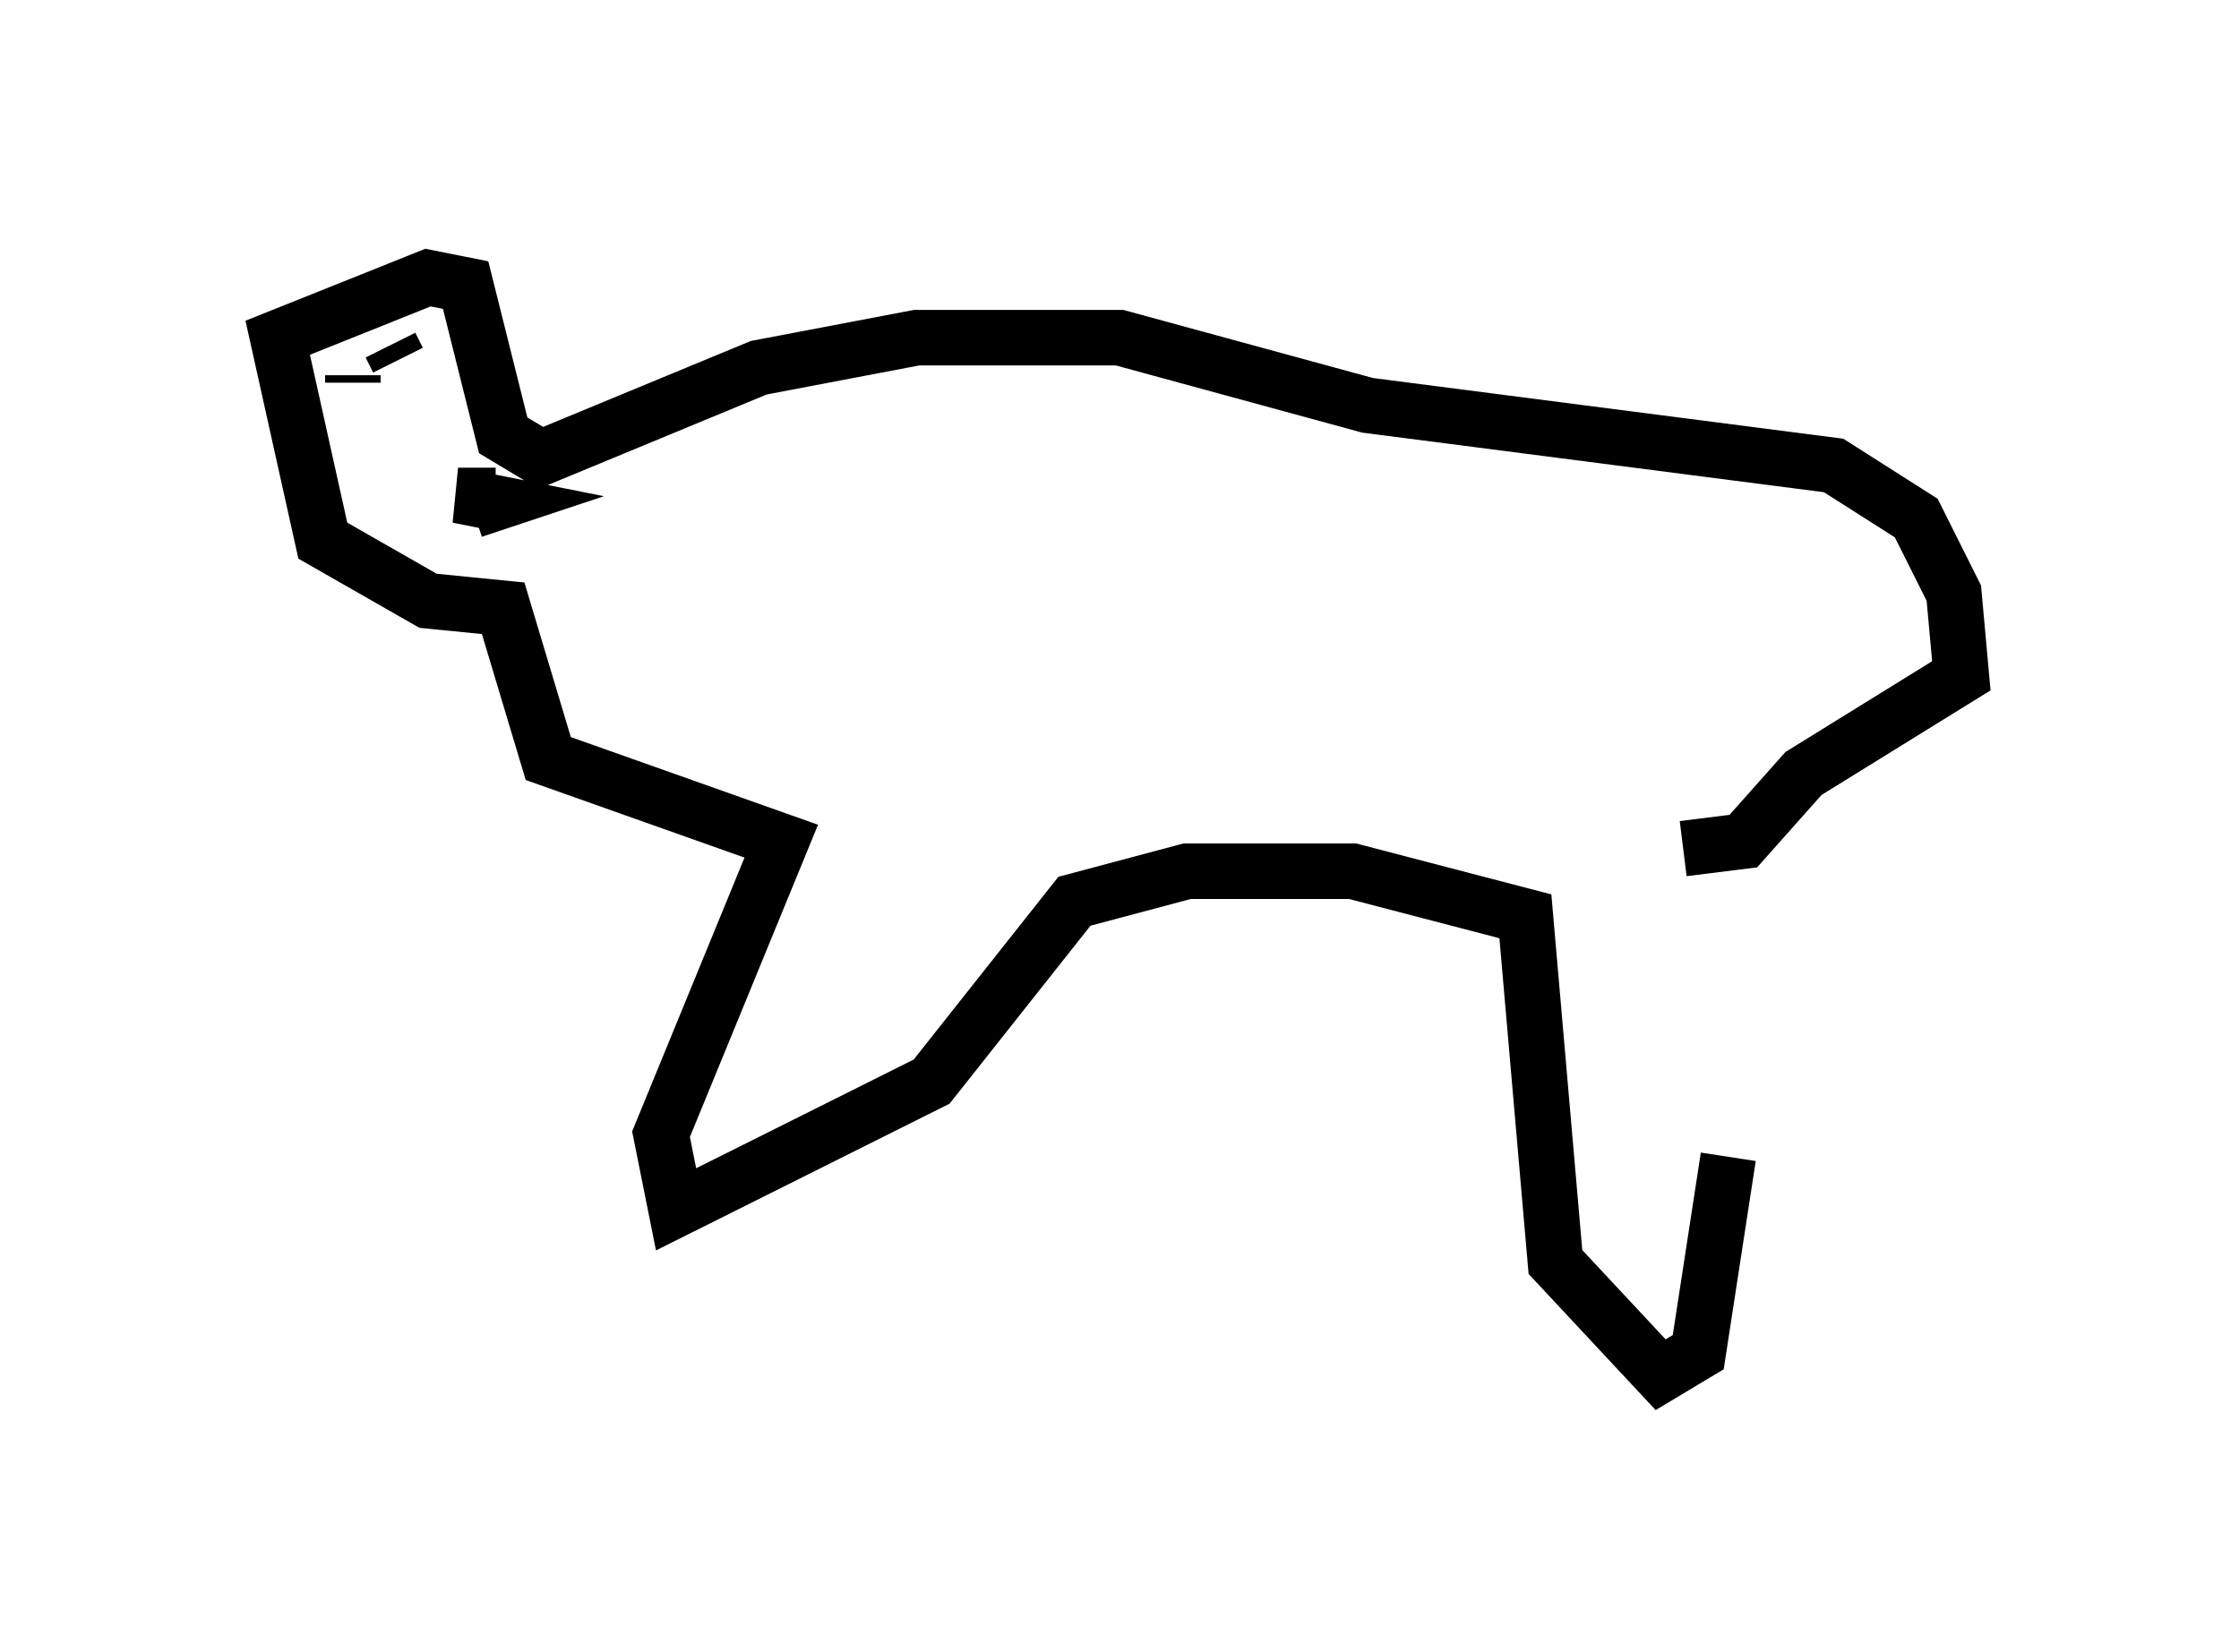 <?xml version="1.0" encoding="utf-8" ?>
<svg baseProfile="full" height="29.756" version="1.1" width="40.311" xmlns="http://www.w3.org/2000/svg" xmlns:ev="http://www.w3.org/2001/xml-events" xmlns:xlink="http://www.w3.org/1999/xlink"><defs /><rect fill="white" height="29.756" width="40.311" x="0" y="0" /><path d="M30.845, 15.284 m0.271, 5.548 l-0.541, 3.518 -0.677, 0.406 l-1.894, -2.03 -0.541, -6.225 l-3.112, -0.812 -2.977, 0.0 l-2.03, 0.541 -2.571, 3.248 l-4.601, 2.3 -0.271, -1.353 l2.165, -5.277 -4.195, -1.488 l-0.812, -2.706 -1.353, -0.135 l-1.894, -1.083 -0.812, -3.654 l2.706, -1.083 0.677, 0.135 l0.677, 2.706 0.677, 0.406 l3.924, -1.624 2.842, -0.541 l3.654, 0.0 4.465, 1.218 l8.39, 1.083 1.488, 0.947 l0.677, 1.353 0.135, 1.488 l-2.842, 1.759 -1.083, 1.218 l-1.083, 0.135 m-21.38, -6.36 l-0.677, 0.0 0.677, 0.135 l-0.406, 0.135 m-1.353, -2.706 l-0.135, -0.271 m-0.677, 0.677 l0.0, -0.135 " fill="none" stroke="black" stroke-width="1" /></svg>